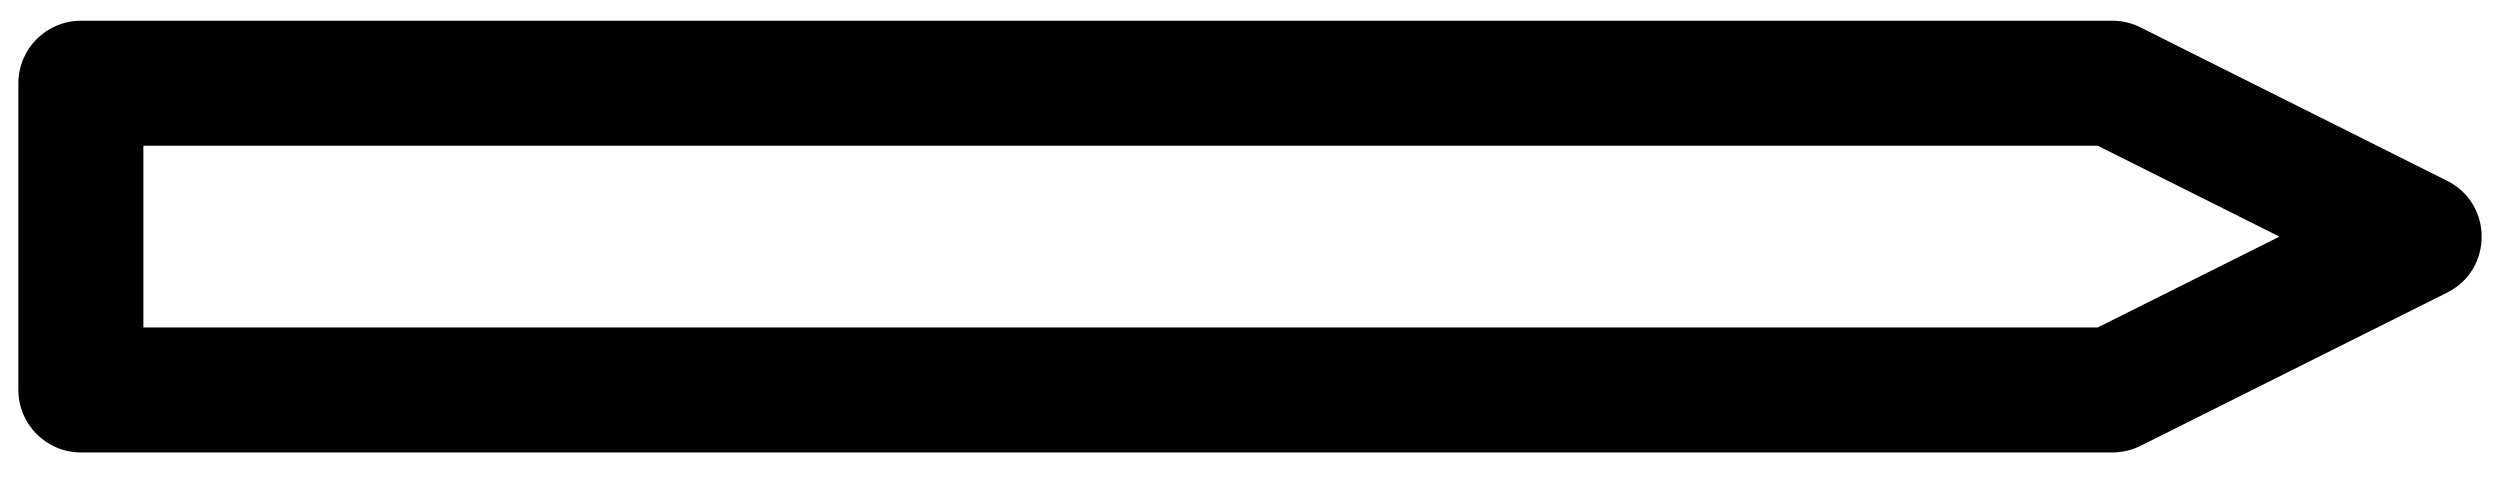 <?xml version="1.0" encoding="UTF-8"?>
<svg width="40px" height="8px" viewBox="0 0 40 8" version="1.1" xmlns="http://www.w3.org/2000/svg" xmlns:xlink="http://www.w3.org/1999/xlink">
    <!-- Generator: Sketch 47.1 (45422) - http://www.bohemiancoding.com/sketch -->
    <title>Stroke-124</title>
    <desc>Created with Sketch.</desc>
    <defs></defs>
    <g id="Page-1" stroke="none" stroke-width="1" fill="none" fill-rule="evenodd">
        <g id="website-icon" transform="translate(-12, -22)" fill-rule="nonzero" fill="#000000">
            <path d="M14.294,27.239 L45.564,27.239 L48.471,25.786 L45.564,24.332 L14.294,24.332 L14.294,27.239 Z M13.294,22.332 L45.8,22.332 C45.955,22.332 46.109,22.368 46.247,22.438 L51.154,24.893 C51.891,25.261 51.891,26.313 51.154,26.682 L46.247,29.134 C46.108,29.203 45.955,29.239 45.8,29.239 L13.294,29.239 C12.742,29.239 12.294,28.791 12.294,28.239 L12.294,23.332 C12.294,22.78 12.742,22.332 13.294,22.332 Z M16.557,23.6 L16.557,27.676 L18.557,27.676 L18.557,23.6 L16.557,23.6 Z M18.557,23.6 L18.557,27.676 C18.557,29.009 16.557,29.009 16.557,27.676 L16.557,23.6 C16.557,22.267 18.557,22.267 18.557,23.6 Z" id="Stroke-124"></path>
        </g>
    </g>
</svg>
